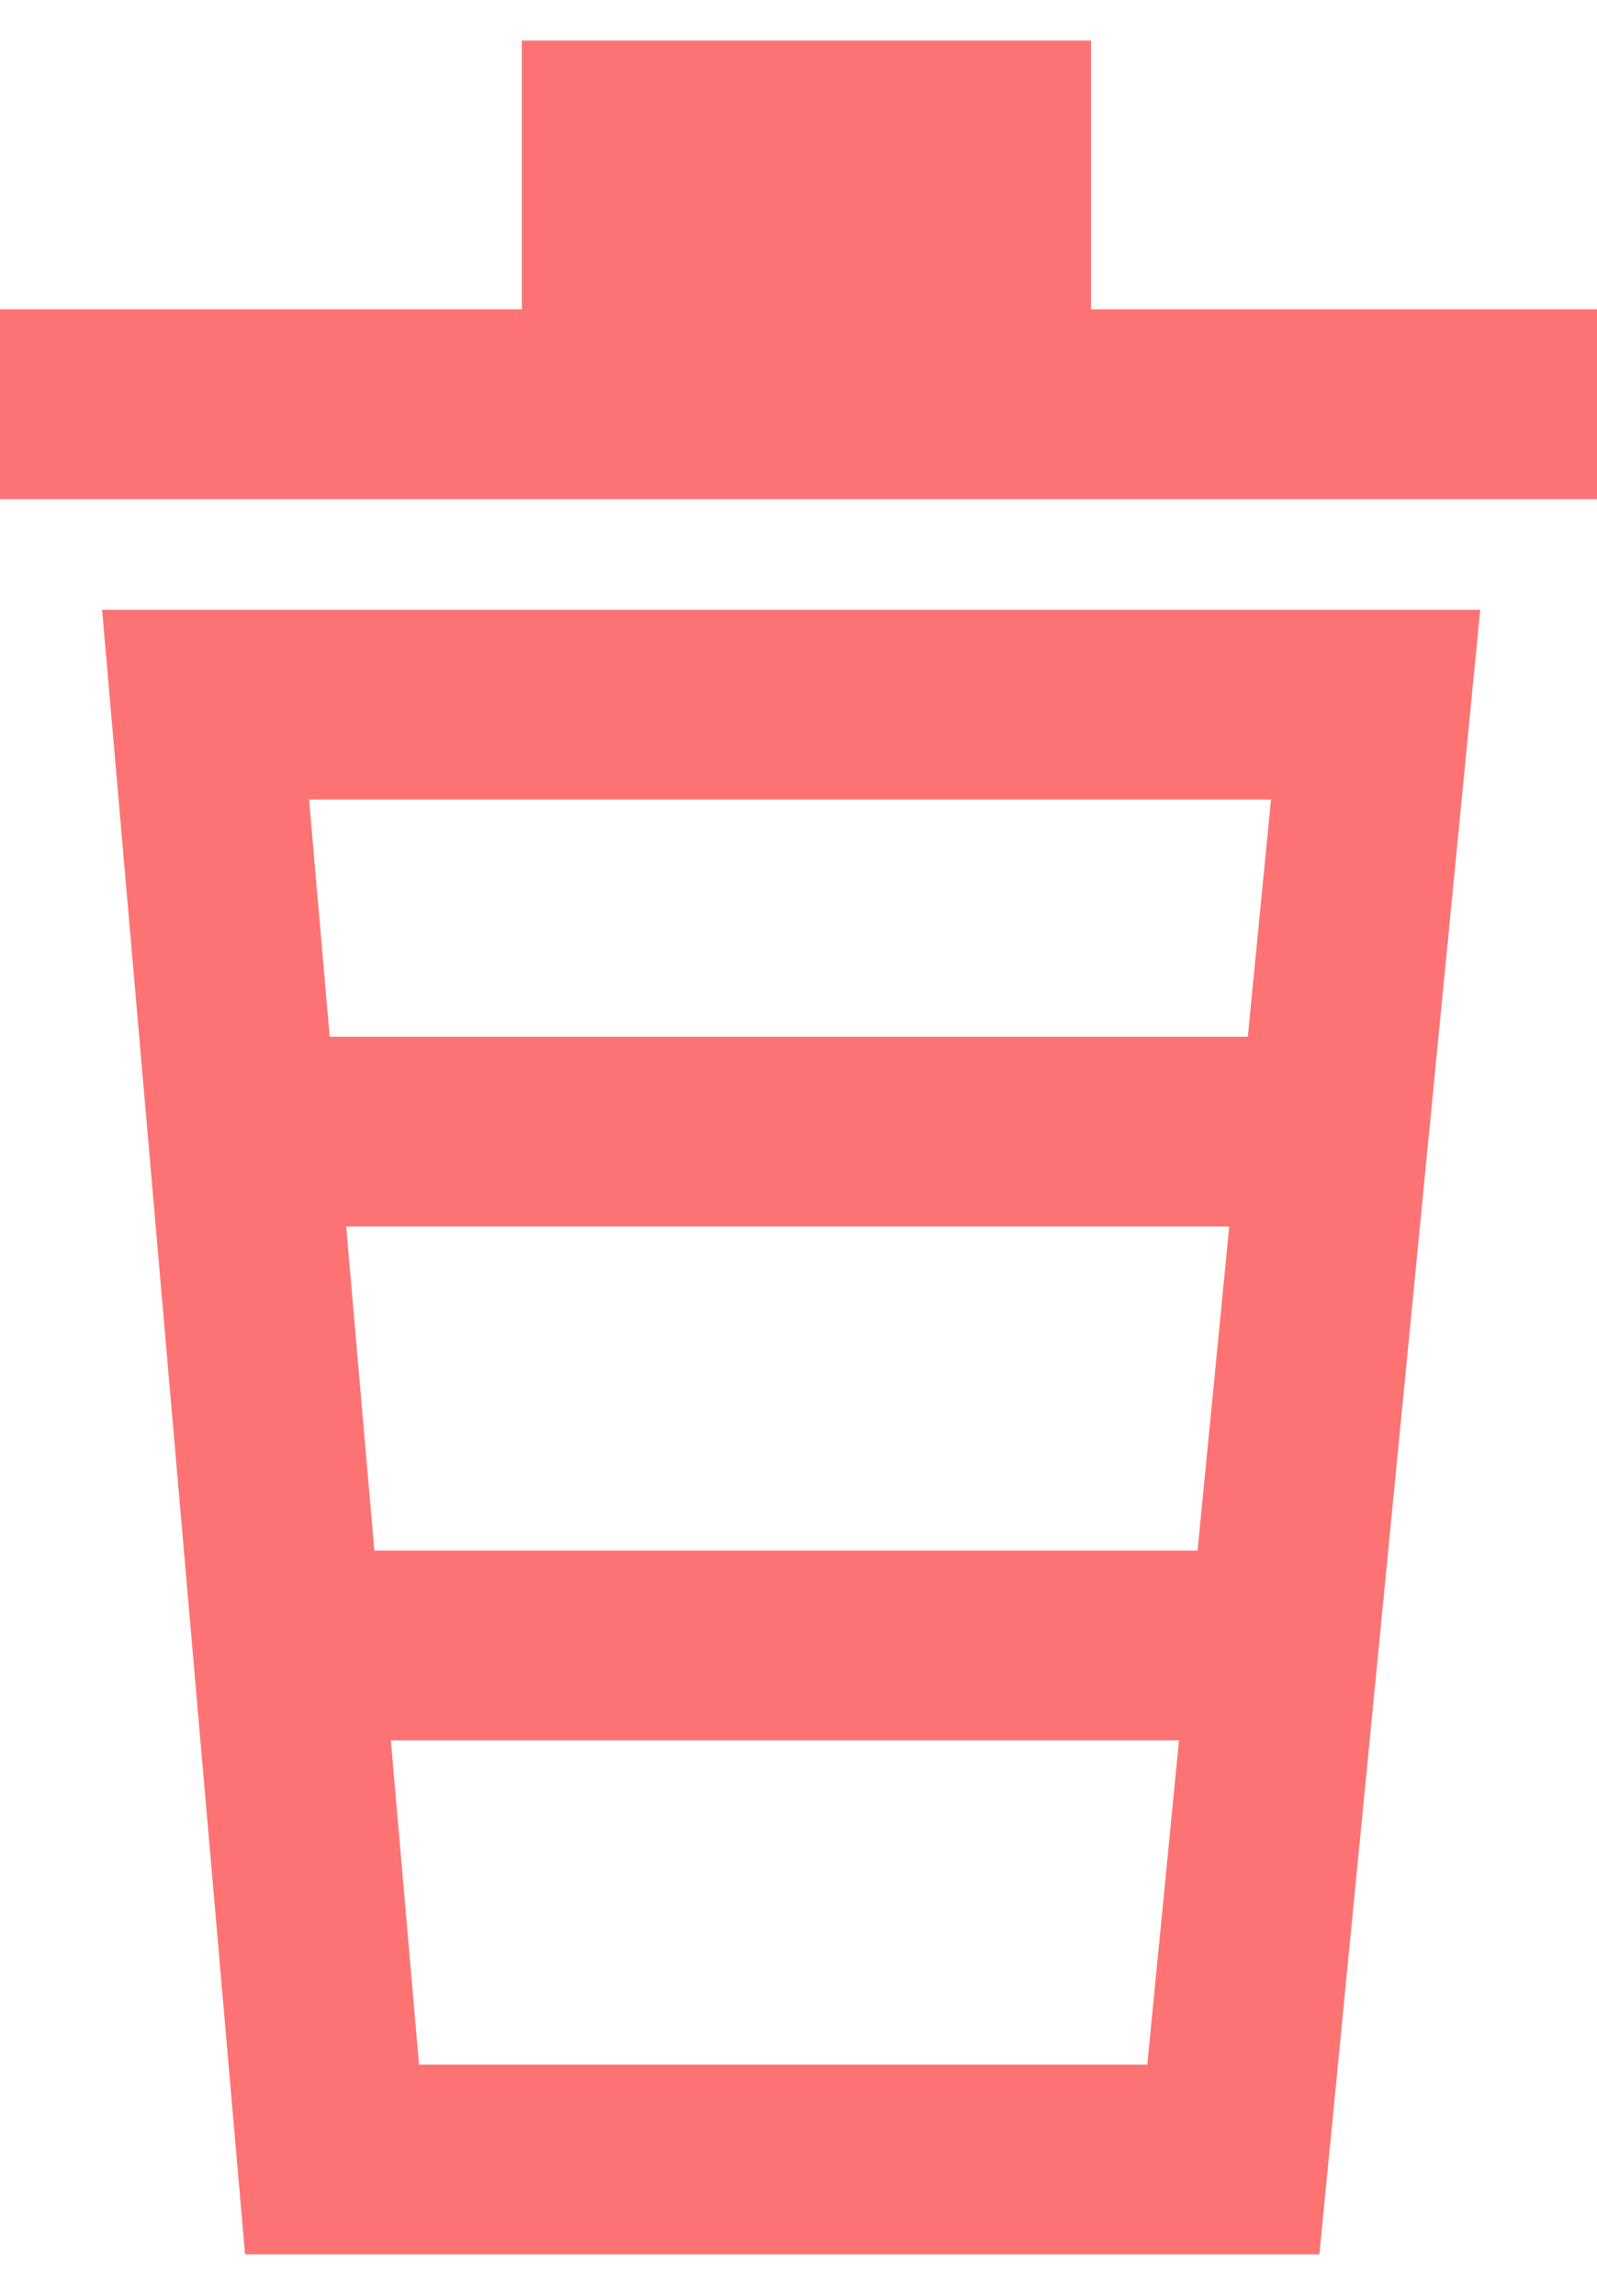 <svg width="32" height="46" viewBox="0 0 32 46" fill="none" xmlns="http://www.w3.org/2000/svg">
<path d="M12.356 8.099V2.713H19.96V8.099H12.356Z" fill="#FD7373"/>
<path d="M4.863 22.673L4.119 14.119H27.564L26.727 22.673M4.863 22.673H26.727M4.863 22.673L5.758 32.97M26.727 22.673L25.72 32.97M25.72 32.97L24.713 43.267H6.653L5.758 32.97M25.72 32.97H5.758M0 8.099H12.356M32 8.099H19.96M12.356 8.099V2.713H19.96V8.099M12.356 8.099H19.96" stroke="#FD7373" stroke-width="3.802"/>
</svg>
